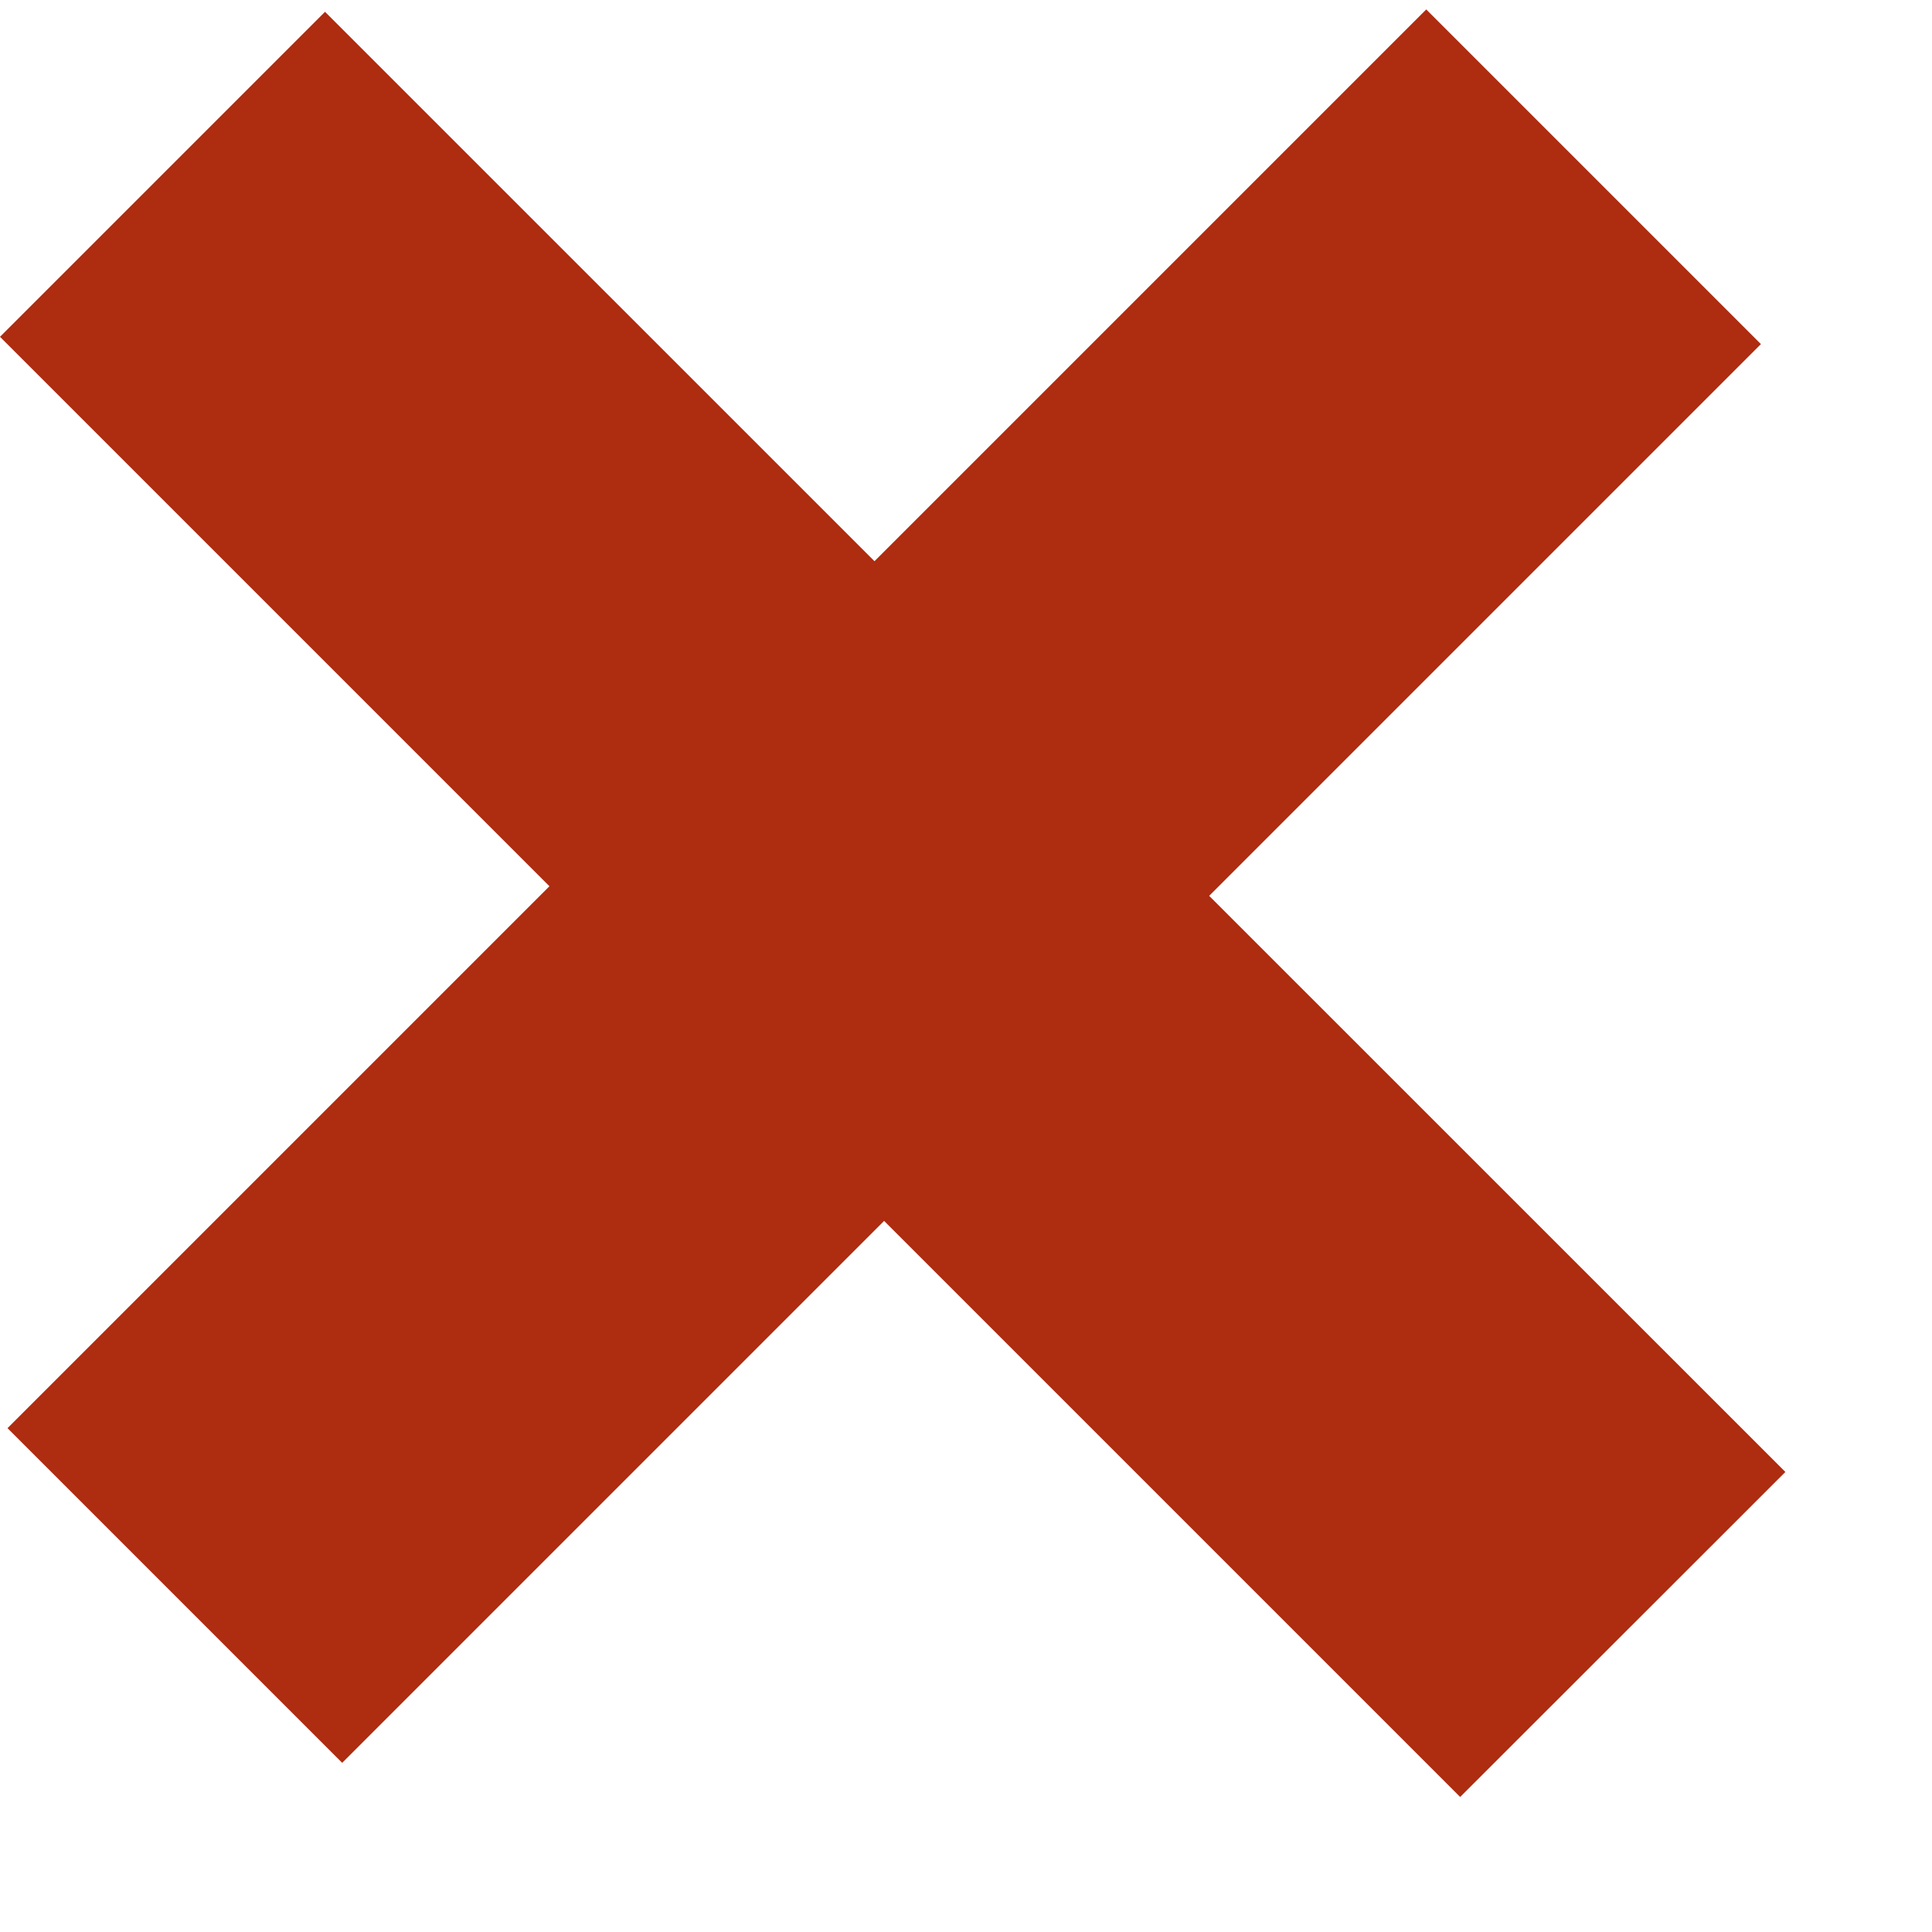<svg width="9" height="9" viewBox="0 0 9 9" fill="none" xmlns="http://www.w3.org/2000/svg">
<path d="M6.644 0.044L0.035 6.653L1.594 8.212L8.203 1.603L6.644 0.044Z" fill="#AE2C10"/>
<path d="M2.35656e-06 1.569L6.802 8.371L8.317 6.857L1.514 0.055L2.35656e-06 1.569Z" fill="#AE2C10"/>
</svg>
